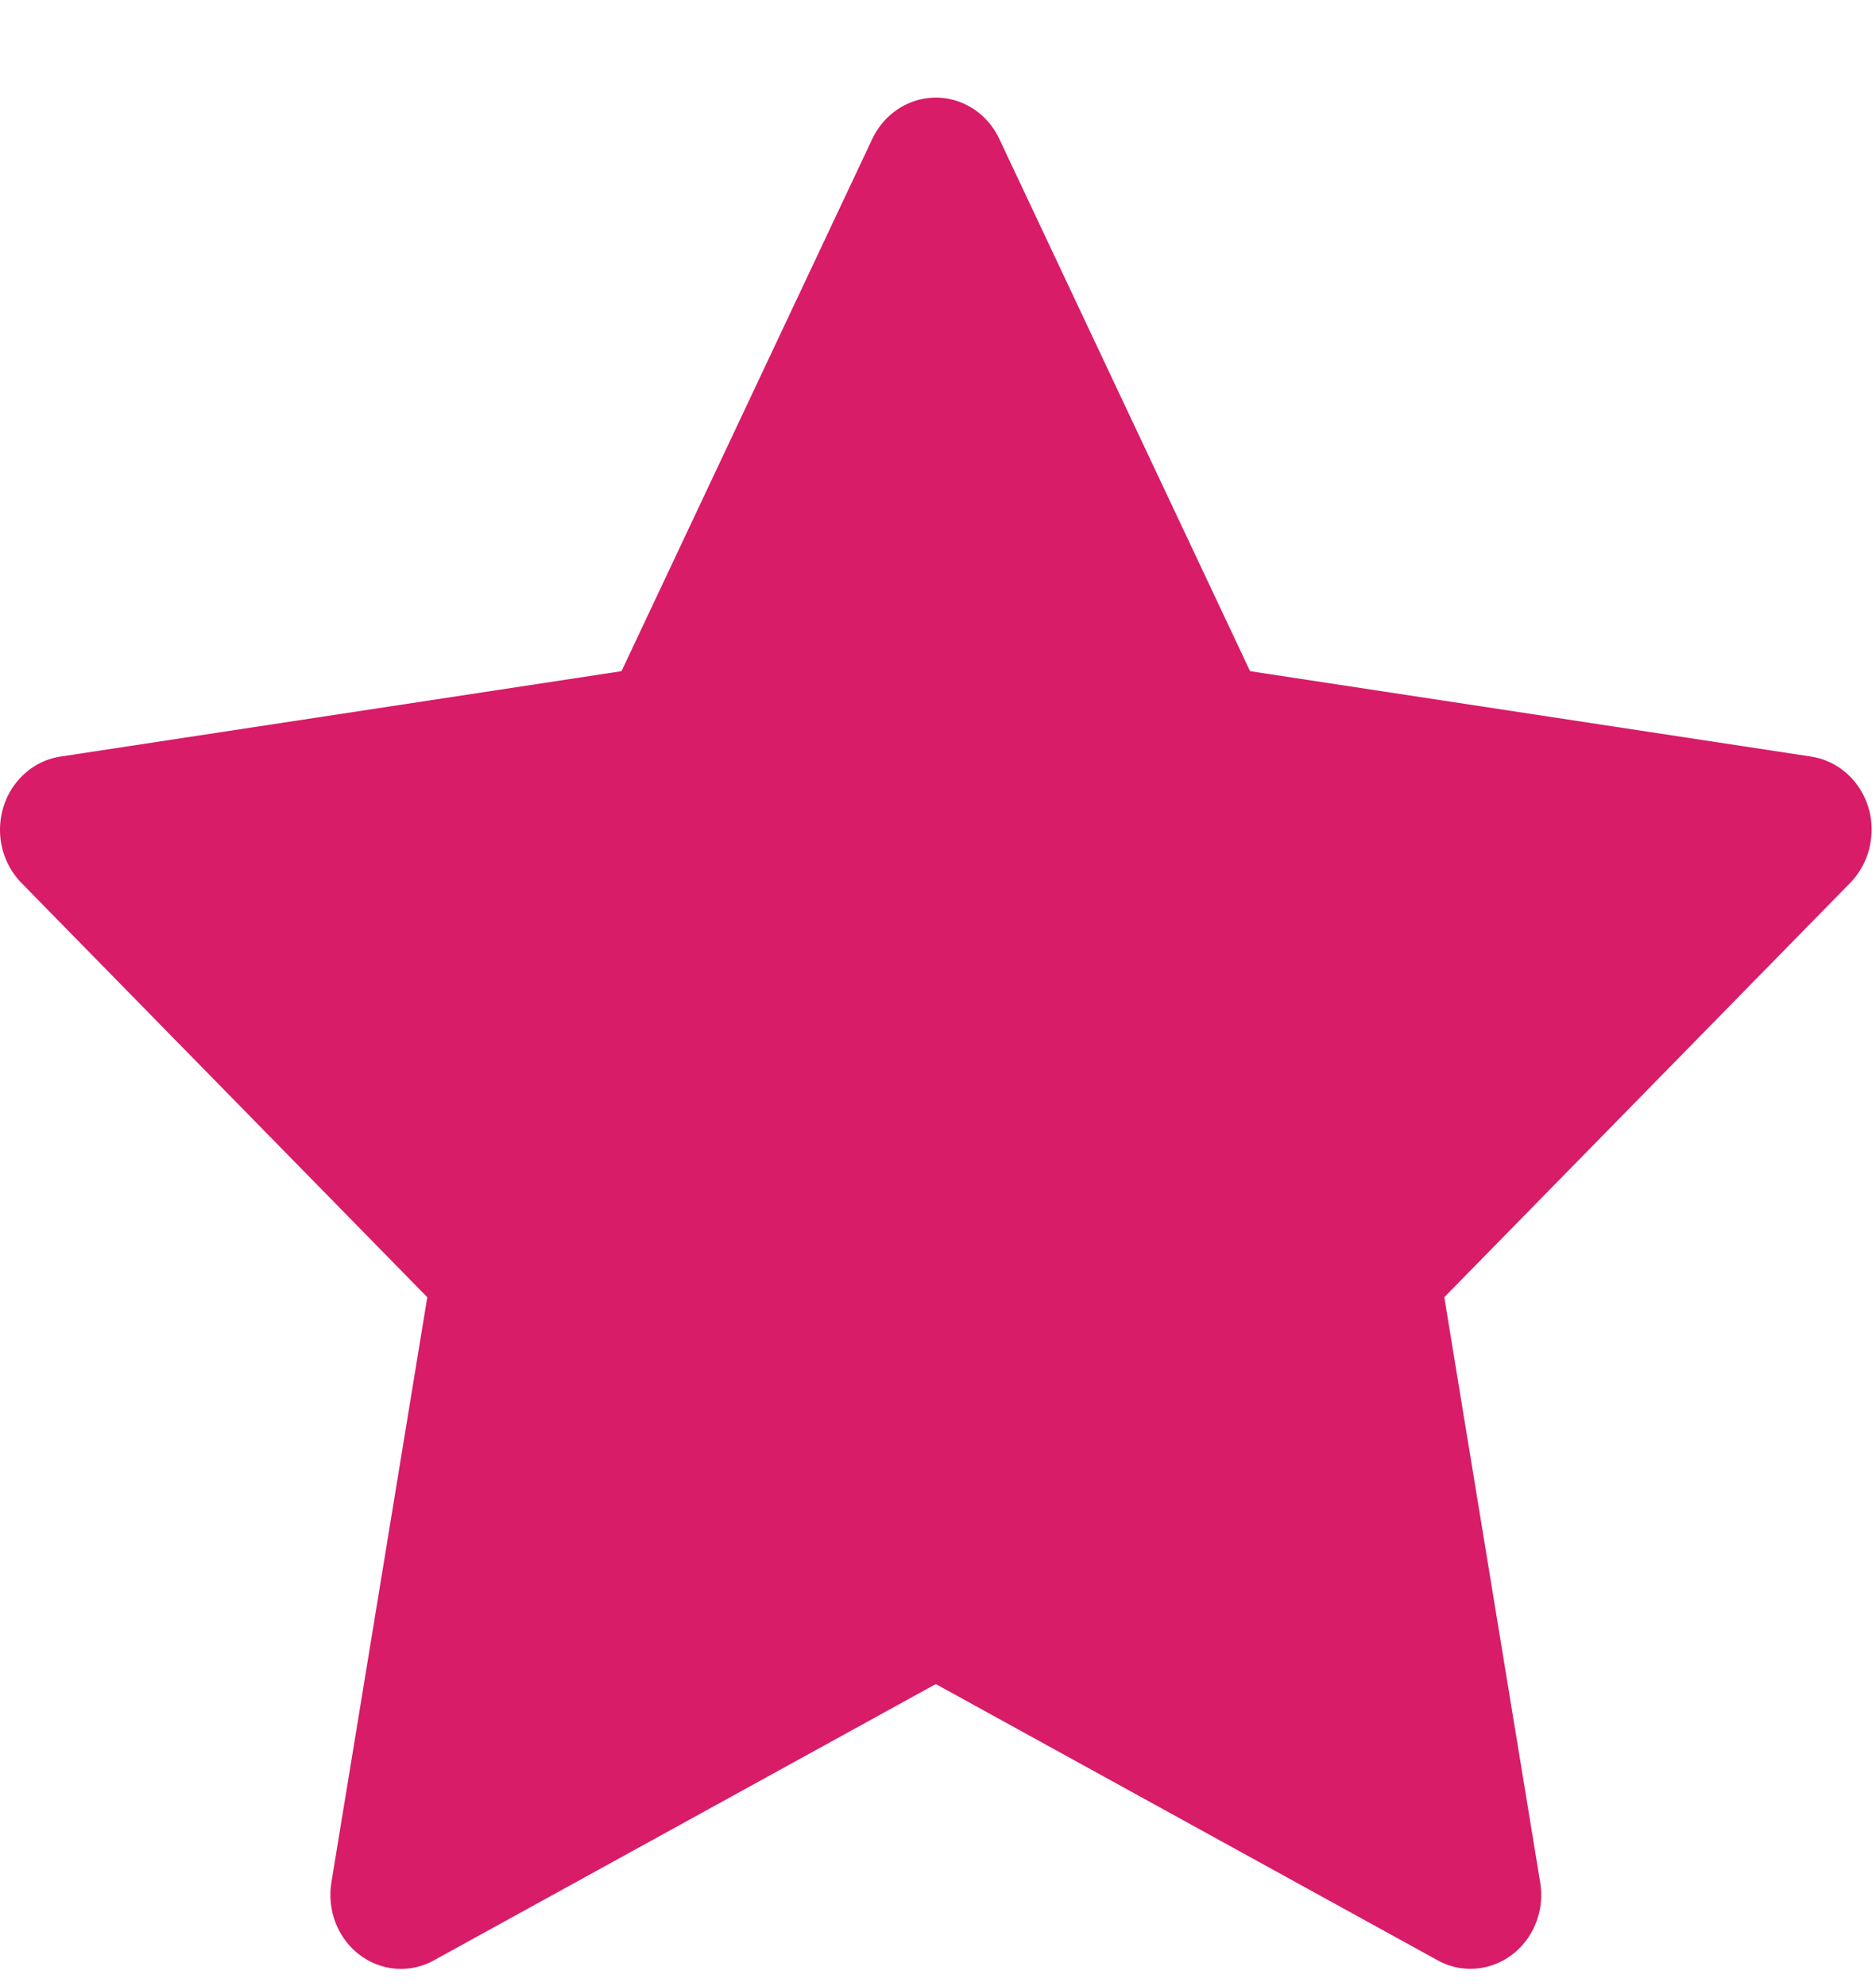 <svg width="17" height="18" viewBox="0 0 17 18" fill="none" xmlns="http://www.w3.org/2000/svg">
<path d="M16.412 6.857L11.328 6.083L9.055 1.258C8.993 1.126 8.891 1.019 8.764 0.954C8.448 0.79 8.063 0.926 7.905 1.258L5.632 6.083L0.548 6.857C0.408 6.878 0.28 6.947 0.182 7.052C0.063 7.179 -0.002 7.351 -6.57083e-05 7.529C0.002 7.707 0.072 7.877 0.194 8.002L3.872 11.757L3.003 17.061C2.983 17.184 2.996 17.311 3.041 17.427C3.086 17.543 3.161 17.643 3.258 17.717C3.354 17.79 3.469 17.834 3.588 17.843C3.707 17.852 3.827 17.826 3.932 17.767L8.48 15.263L13.028 17.767C13.152 17.836 13.296 17.859 13.434 17.834C13.783 17.771 14.017 17.425 13.957 17.061L13.088 11.757L16.766 8.002C16.866 7.899 16.933 7.765 16.953 7.618C17.007 7.251 16.762 6.911 16.412 6.857Z" fill="#D81C67"/>
</svg>
